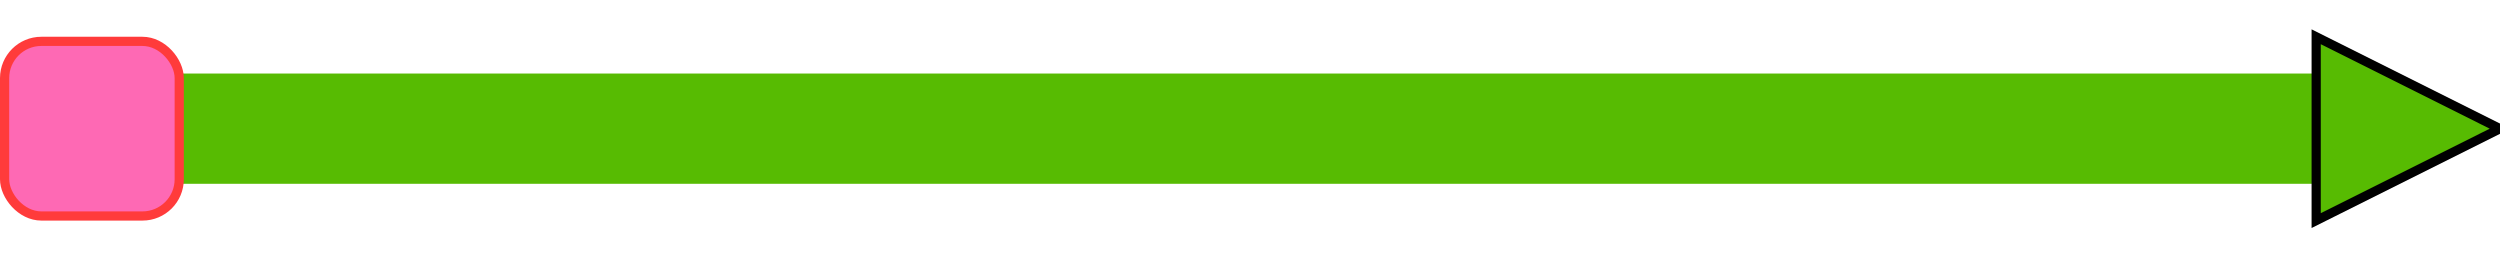 <?xml version="1.0" encoding="UTF-8"?>
<svg width="68px" height="7px" viewBox="0 0 68 7" version="1.1" xmlns="http://www.w3.org/2000/svg" xmlns:xlink="http://www.w3.org/1999/xlink">
    <!-- Generator: Sketch 53.2 (72643) - https://sketchapp.com -->
    <title>Group 9 Copy@3x</title>
    <desc>Created with Sketch.</desc>
    <g id="Page-1" stroke="none" stroke-width="1" fill="none" fill-rule="evenodd">
        <g id="Group-9-Copy" transform="translate(0, 1)">
            <rect id="Rectangle-Copy-8" fill="#57BB02" x="0" y="1" width="65" height="3" rx="1.5"></rect>
            <polygon id="Triangle-Copy-2" stroke="#000000" stroke-width="0.25" fill="#57BB02" transform="translate(65.5, 2.5) rotate(90) translate(-65.5, -2.5) " points="65.5 0 68 5 63 5"></polygon>
            <rect id="Rectangle-Copy-9" stroke="#FF3B3B" stroke-width="0.25" fill="#FE69B4" x="0.125" y="0.125" width="4.75" height="4.75" rx="1"></rect>
        </g>
    </g>
</svg>